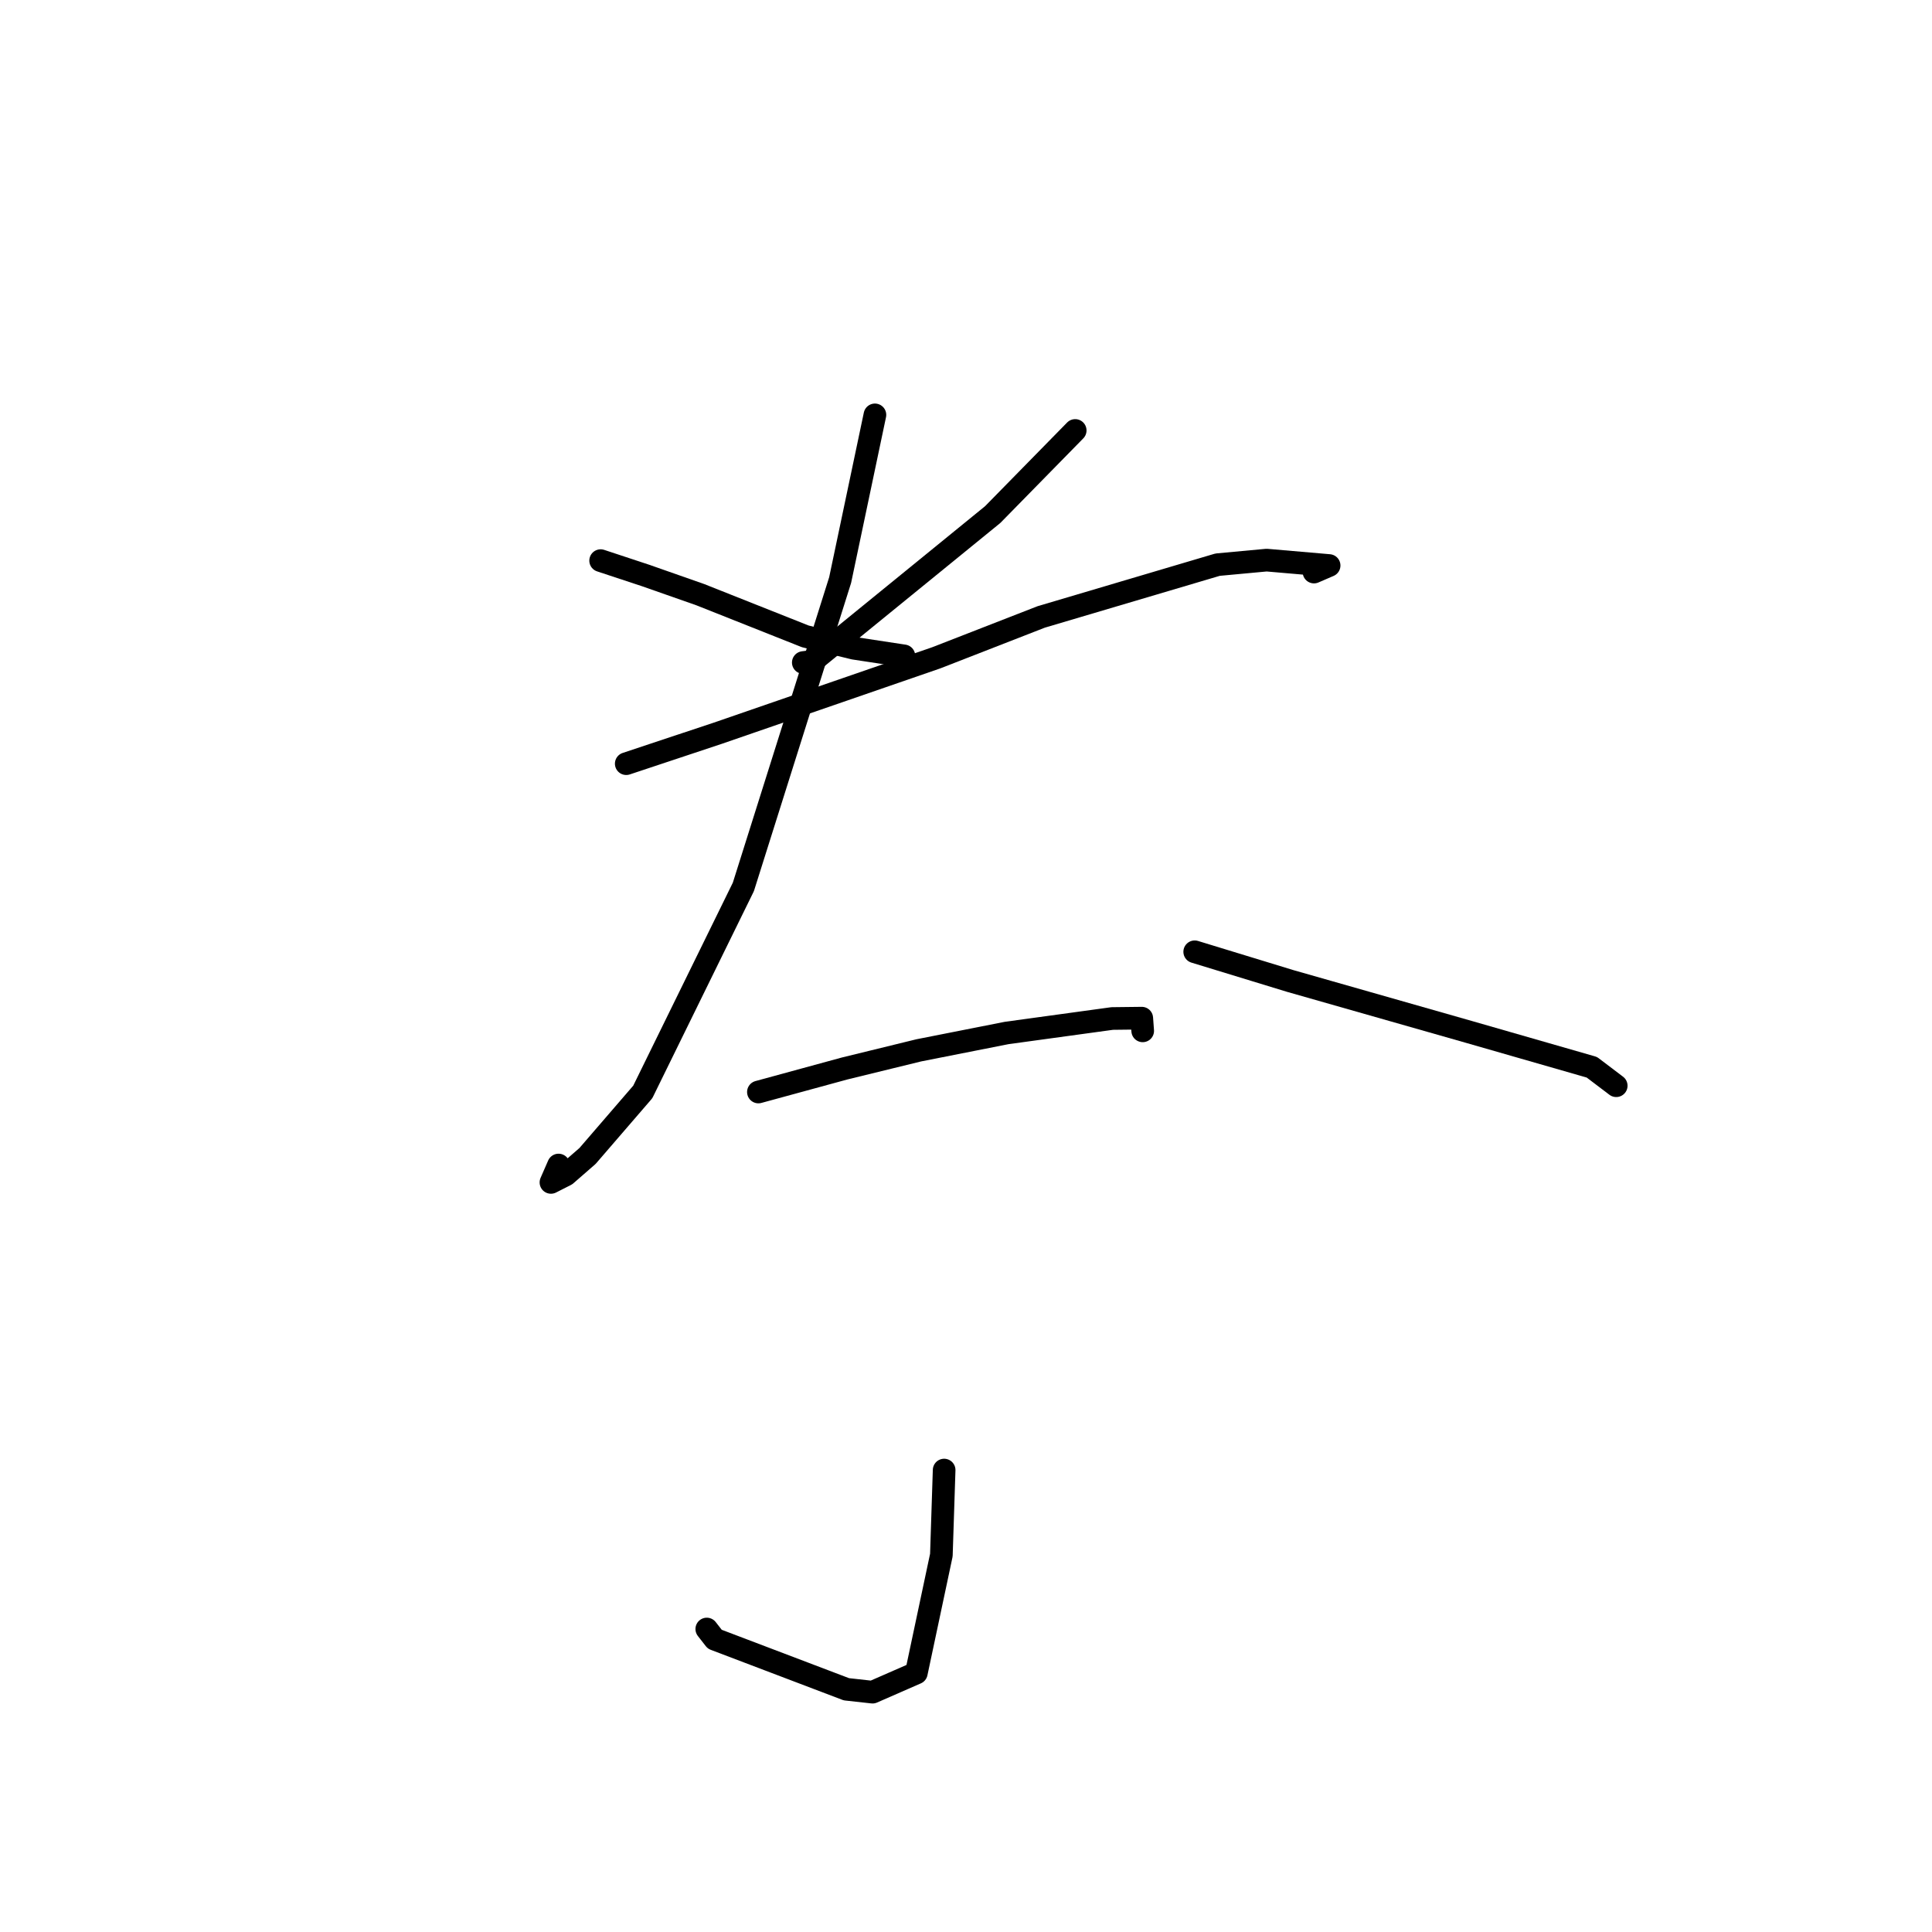 <?xml version="1.0" standalone="no"?>
    <svg width="256" height="256" xmlns="http://www.w3.org/2000/svg" version="1.1">
    <polyline stroke="black" stroke-width="3" stroke-linecap="round" fill="transparent" stroke-linejoin="round" points="79.587 74.286 85.547 76.256 92.785 78.795 106.702 84.321 113.147 85.898 119.306 86.834 119.771 86.904 " />
        <polyline stroke="black" stroke-width="3" stroke-linecap="round" fill="transparent" stroke-linejoin="round" points="142.47 57.037 131.534 68.188 107.657 87.635 106.441 87.79 " />
        <polyline stroke="black" stroke-width="3" stroke-linecap="round" fill="transparent" stroke-linejoin="round" points="82.98 101.191 95.082 97.167 124.063 87.162 137.967 81.746 161.341 74.821 167.837 74.218 176.115 74.934 174.11 75.801 " />
        <polyline stroke="black" stroke-width="3" stroke-linecap="round" fill="transparent" stroke-linejoin="round" points="115.932 54.973 111.323 76.862 98.5 117.519 85.171 144.687 77.852 153.172 74.979 155.673 73.003 156.676 74.01 154.372 " />
        <polyline stroke="black" stroke-width="3" stroke-linecap="round" fill="transparent" stroke-linejoin="round" points="158.305 126.116 170.976 129.989 194.623 136.729 210.928 141.416 213.9 143.669 214.158 143.865 " />
        <polyline stroke="black" stroke-width="3" stroke-linecap="round" fill="transparent" stroke-linejoin="round" points="100.492 144.697 111.926 141.578 121.746 139.176 133.384 136.877 147.373 134.957 150.914 134.916 151.29 134.911 151.38 136.141 151.414 136.594 " />
        <polyline stroke="black" stroke-width="3" stroke-linecap="round" fill="transparent" stroke-linejoin="round" points="125.103 194.79 124.736 206.058 121.421 221.68 115.614 224.22 112.151 223.836 94.708 217.207 93.652 215.853 " />
        </svg>